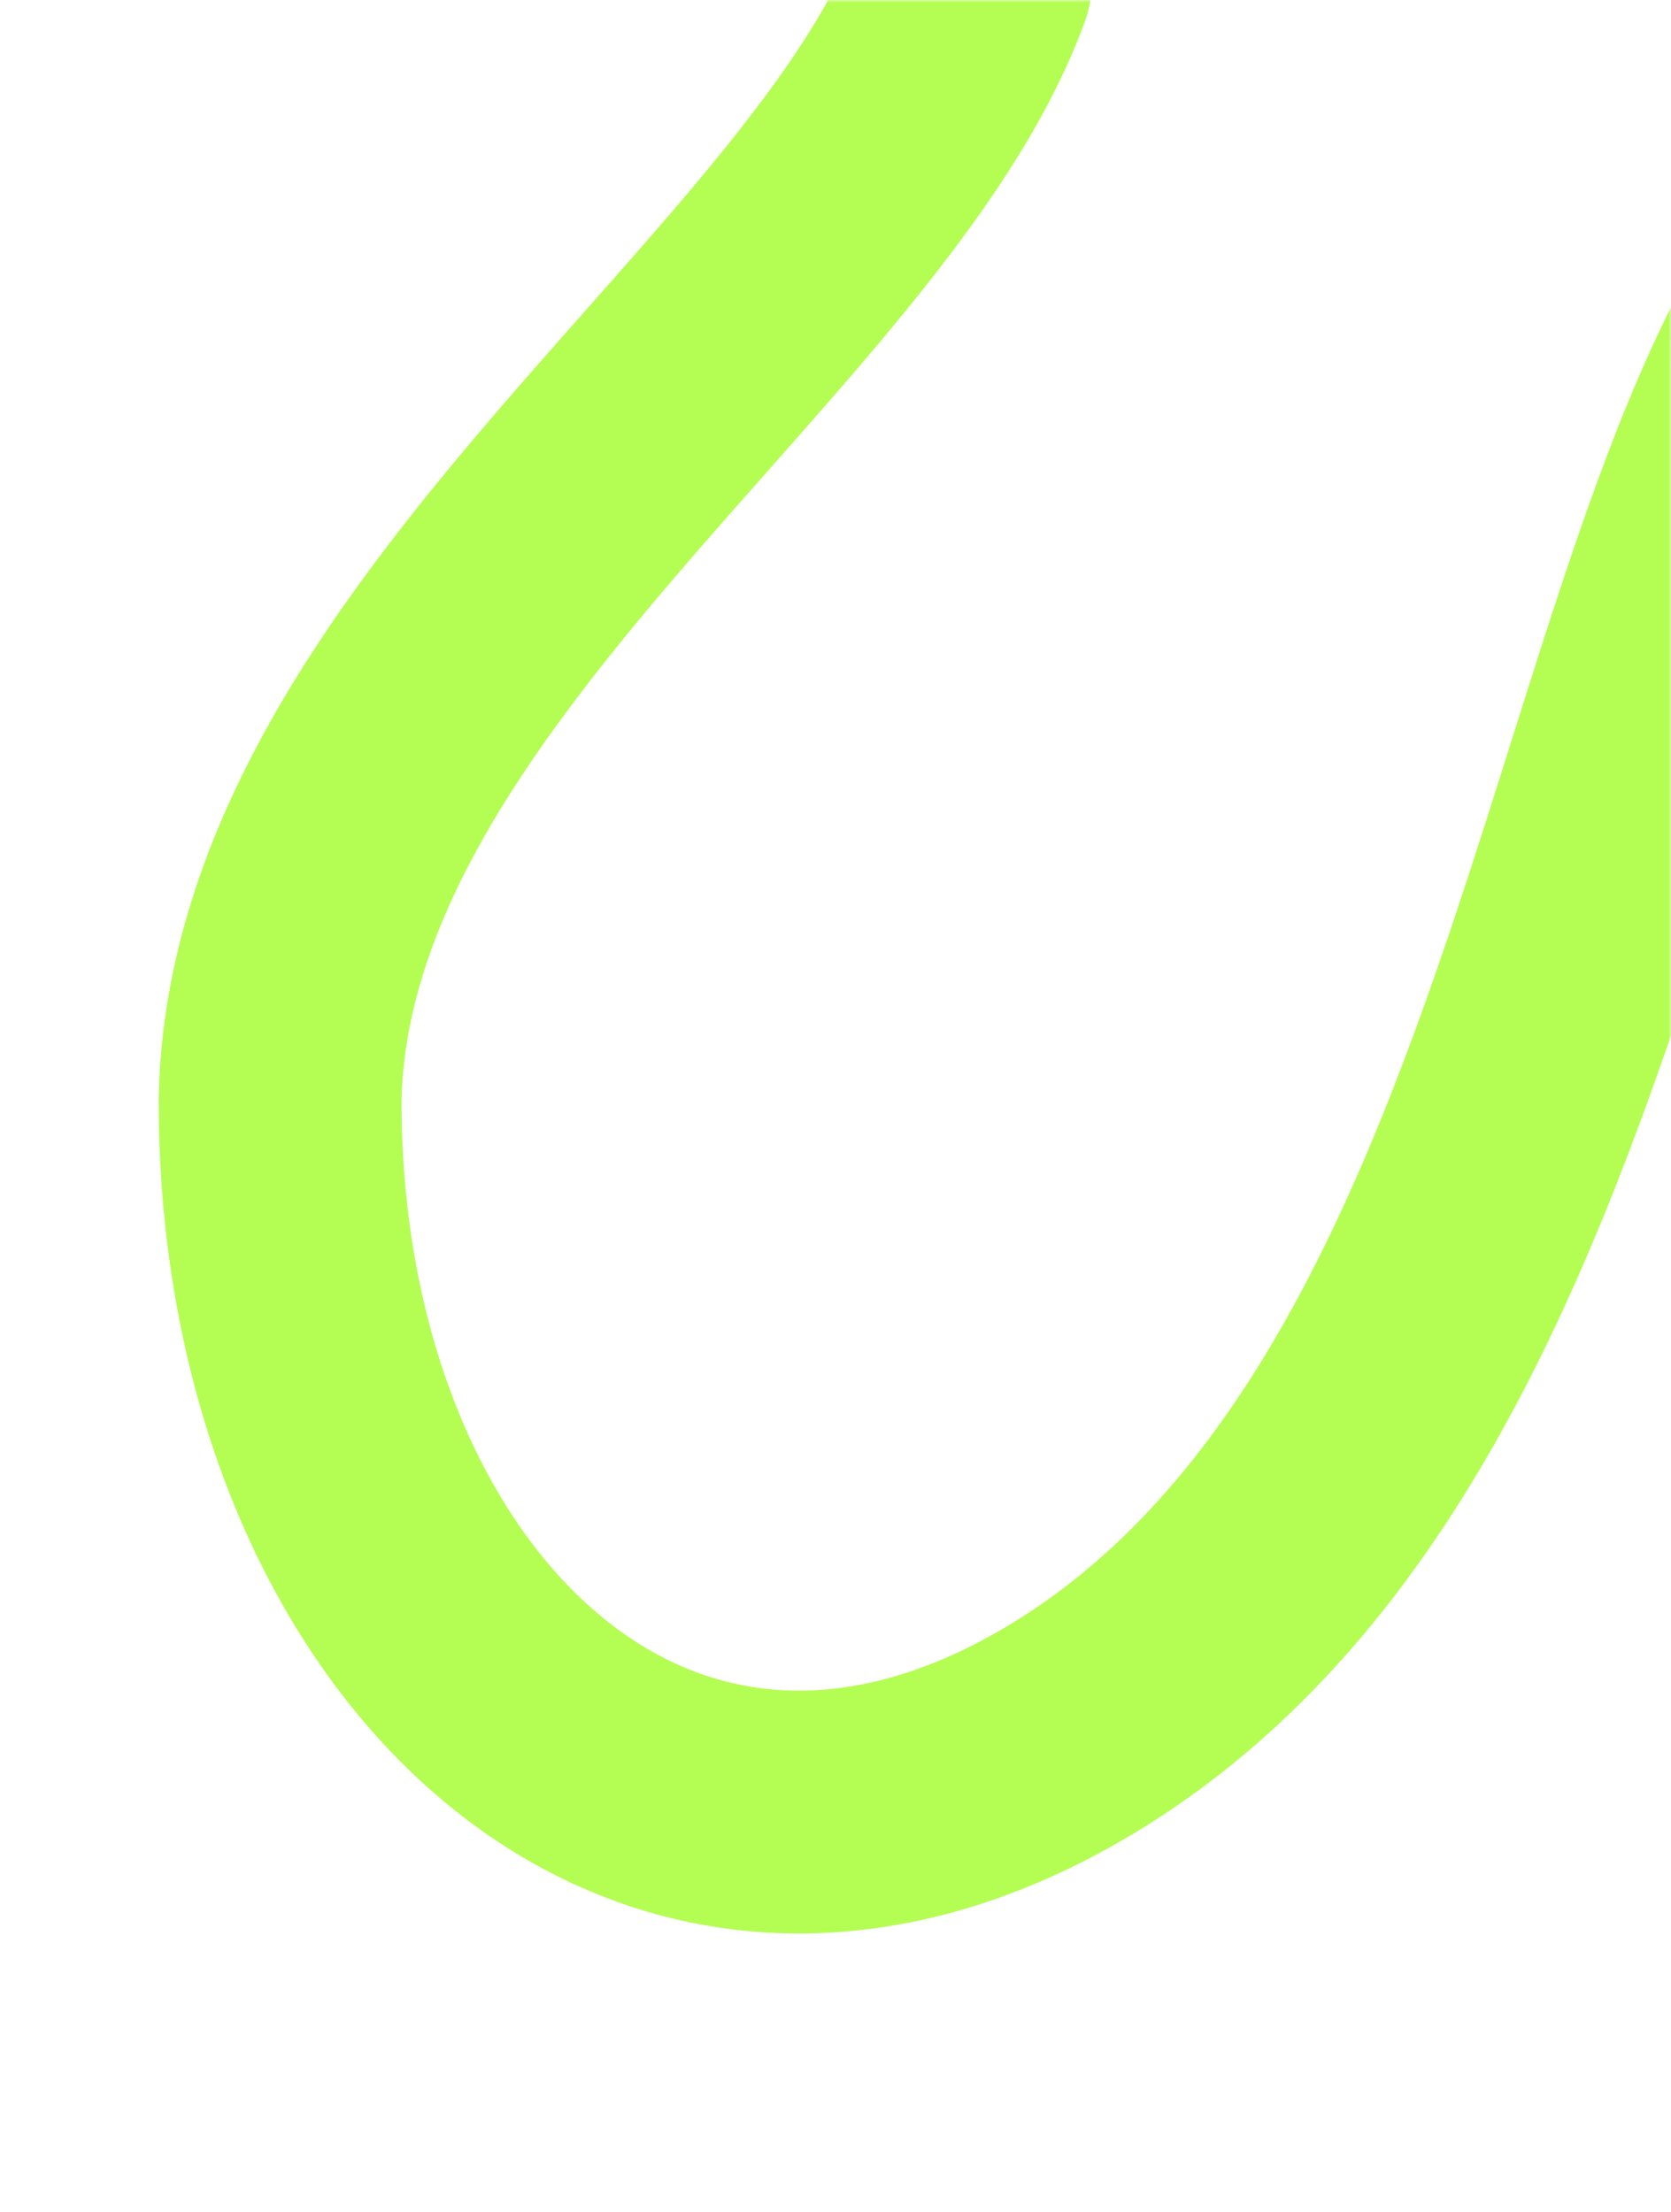 <svg width="340" height="450" viewBox="0 0 340 450" fill="none" xmlns="http://www.w3.org/2000/svg">
<mask id="mask0_1_1204" style="mask-type:alpha" maskUnits="userSpaceOnUse" x="0" y="0" width="340" height="450">
<rect x="340" y="450" width="340" height="450" rx="20" transform="rotate(-180 340 450)" fill="#F7F7F7"/>
<rect x="339.75" y="449.75" width="339.5" height="449.5" rx="19.75" transform="rotate(-180 339.75 449.75)" stroke="#BDBDBD" stroke-opacity="0.3" stroke-width="0.5"/>
</mask>
<g mask="url(#mask0_1_1204)">
<path d="M403.499 29C325.5 58.5 336.499 278.301 219.724 350.756C132.999 404.566 56.692 329.809 56.999 223.5C58.963 133.129 172.886 63.372 197.501 -4" stroke="#B4FE53" stroke-width="49.409" stroke-miterlimit="10" stroke-linecap="round" stroke-linejoin="round"/>
</g>
</svg>
